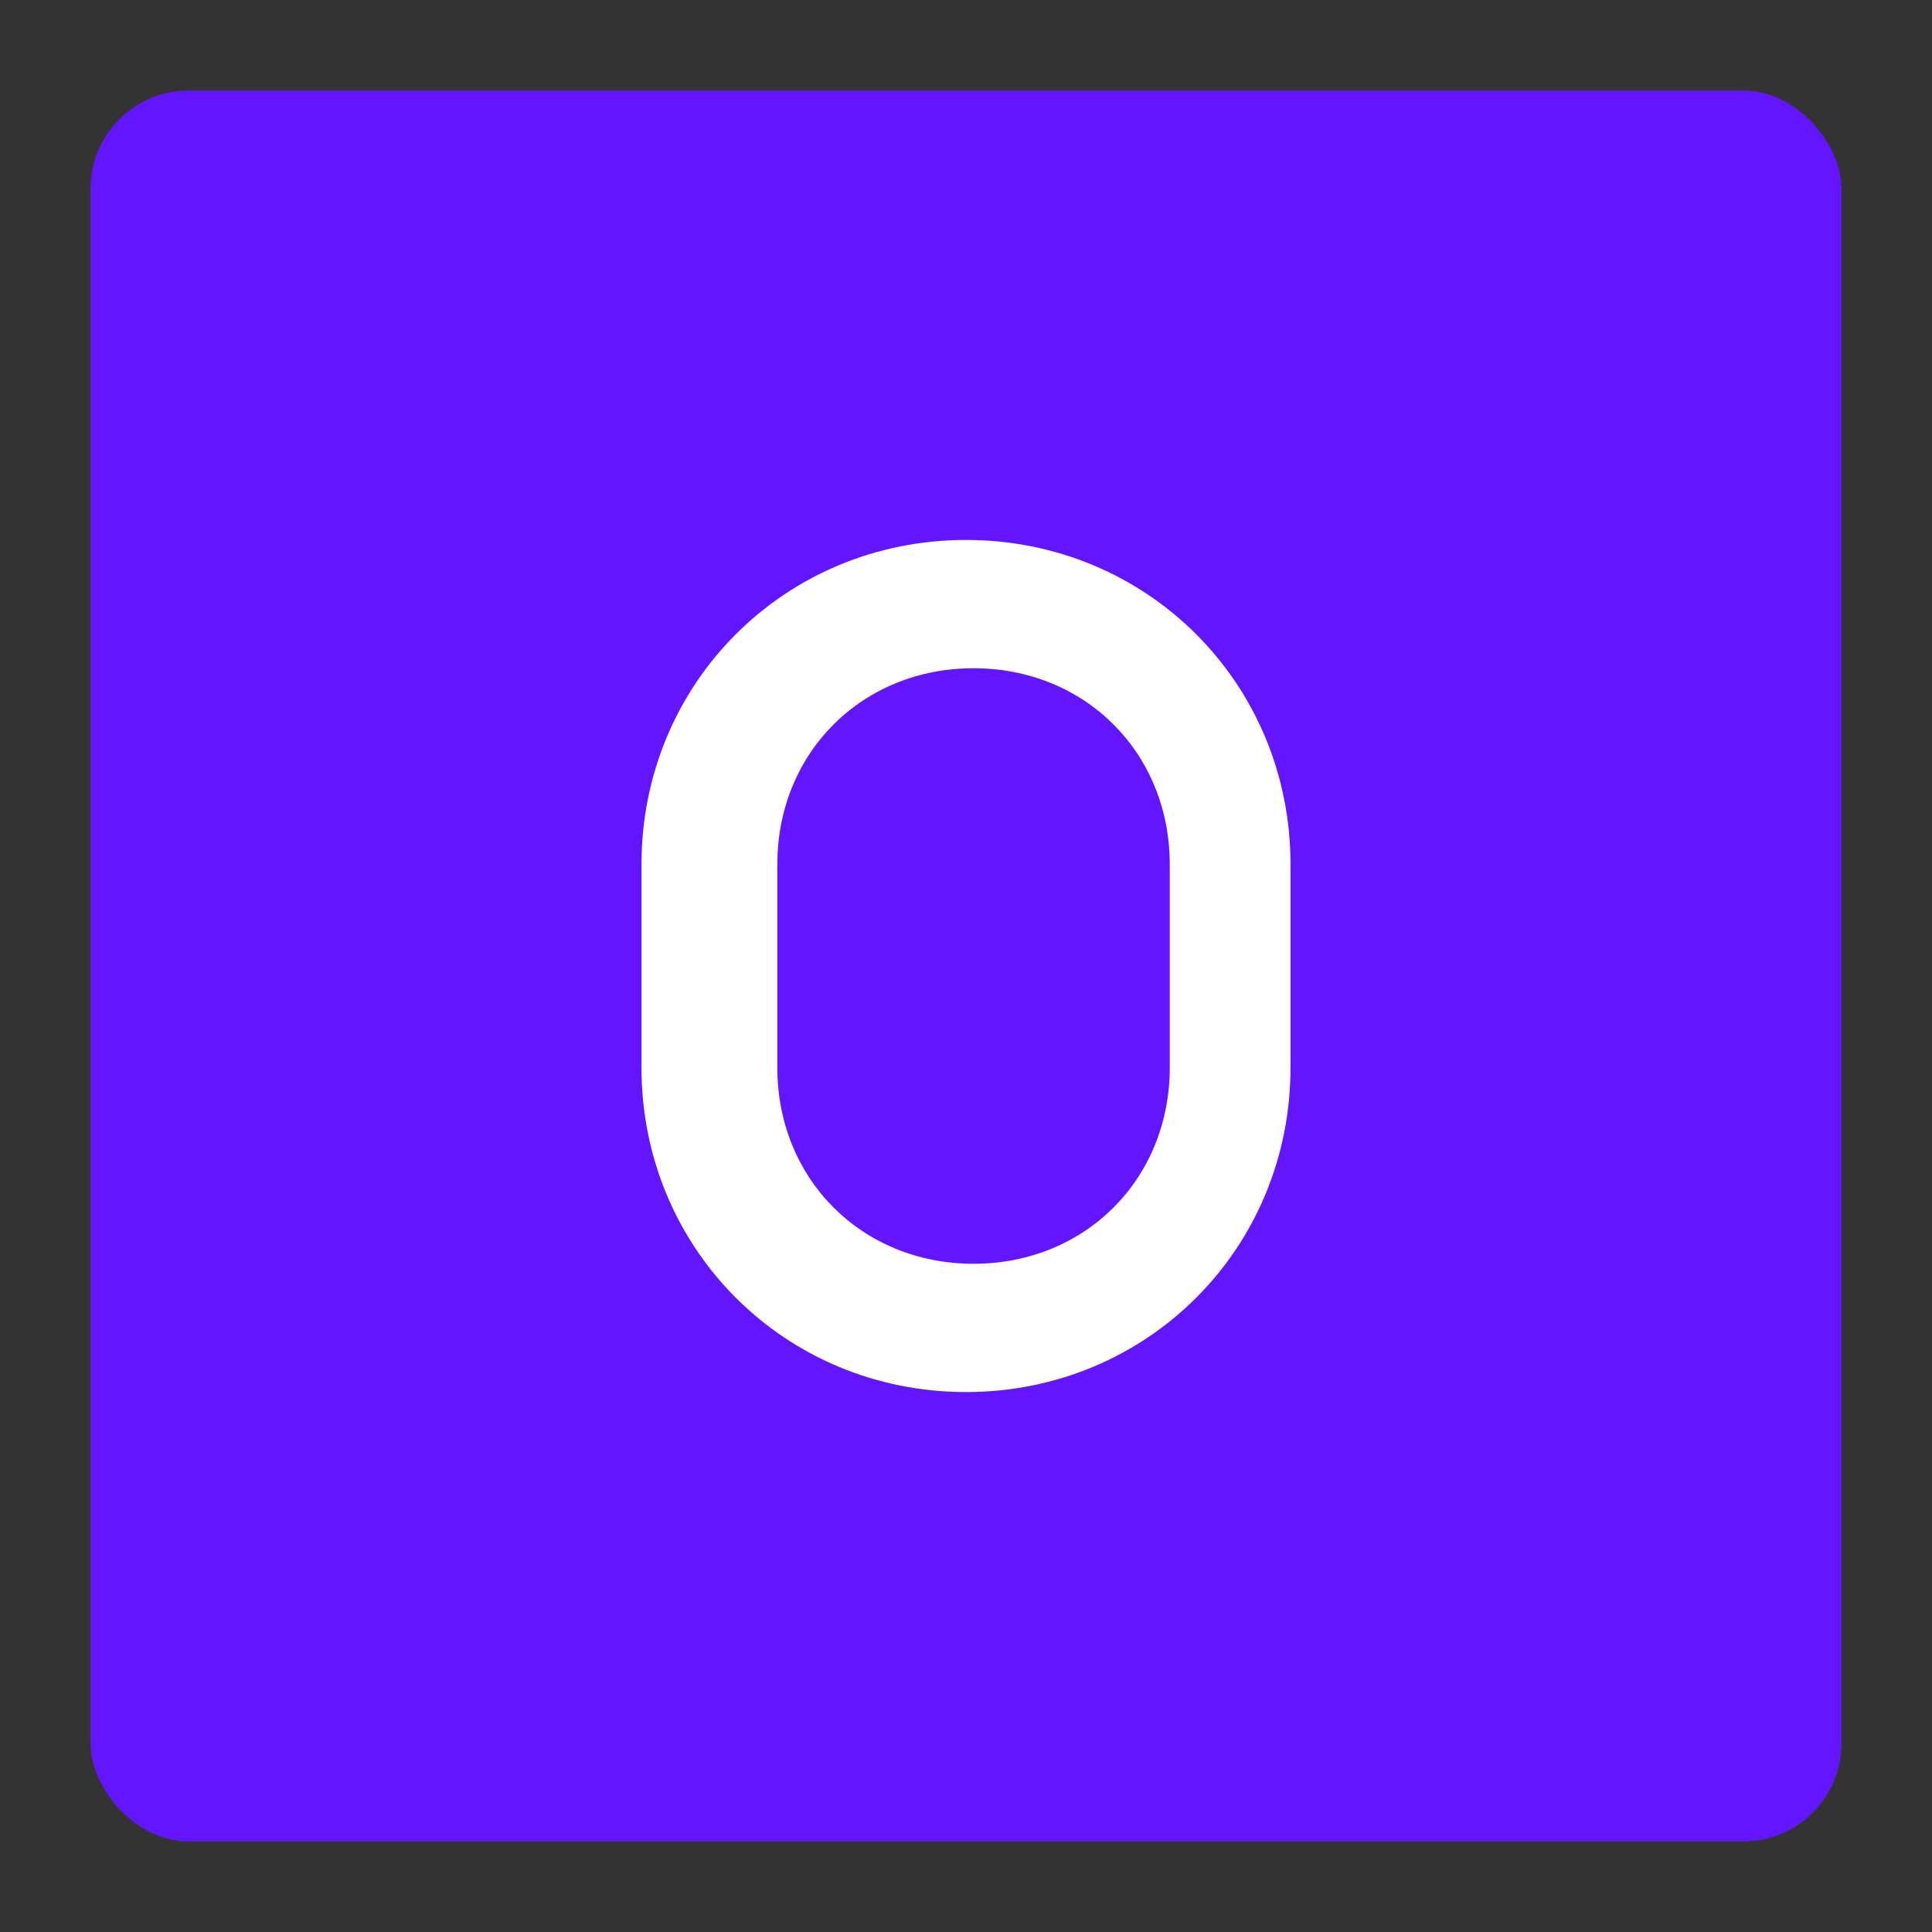 <svg width="256" height="256" viewBox="0 0 256 256" fill="none" xmlns="http://www.w3.org/2000/svg">
  <rect x="0" y="0" width="256" height="256" fill="#333333" stroke="none"/>
  <rect x="12" y="12" width="232" height="232" rx="13" fill="#6415FF"/>
  <path d="M128 71.546C103.994 71.546 85 90.54 85 114.545V141.455C85 165.46 103.994 184.455 128 184.455C152.006 184.455 171 165.46 171 141.455V114.545C171 90.54 152.006 71.546 128 71.546ZM155 141.455C155 156.25 143.795 167.455 129 167.455C114.205 167.455 103 156.25 103 141.455V114.545C103 99.75 114.205 88.546 129 88.546C143.795 88.546 155 99.75 155 114.545V141.455Z" fill="white"/>
</svg>

